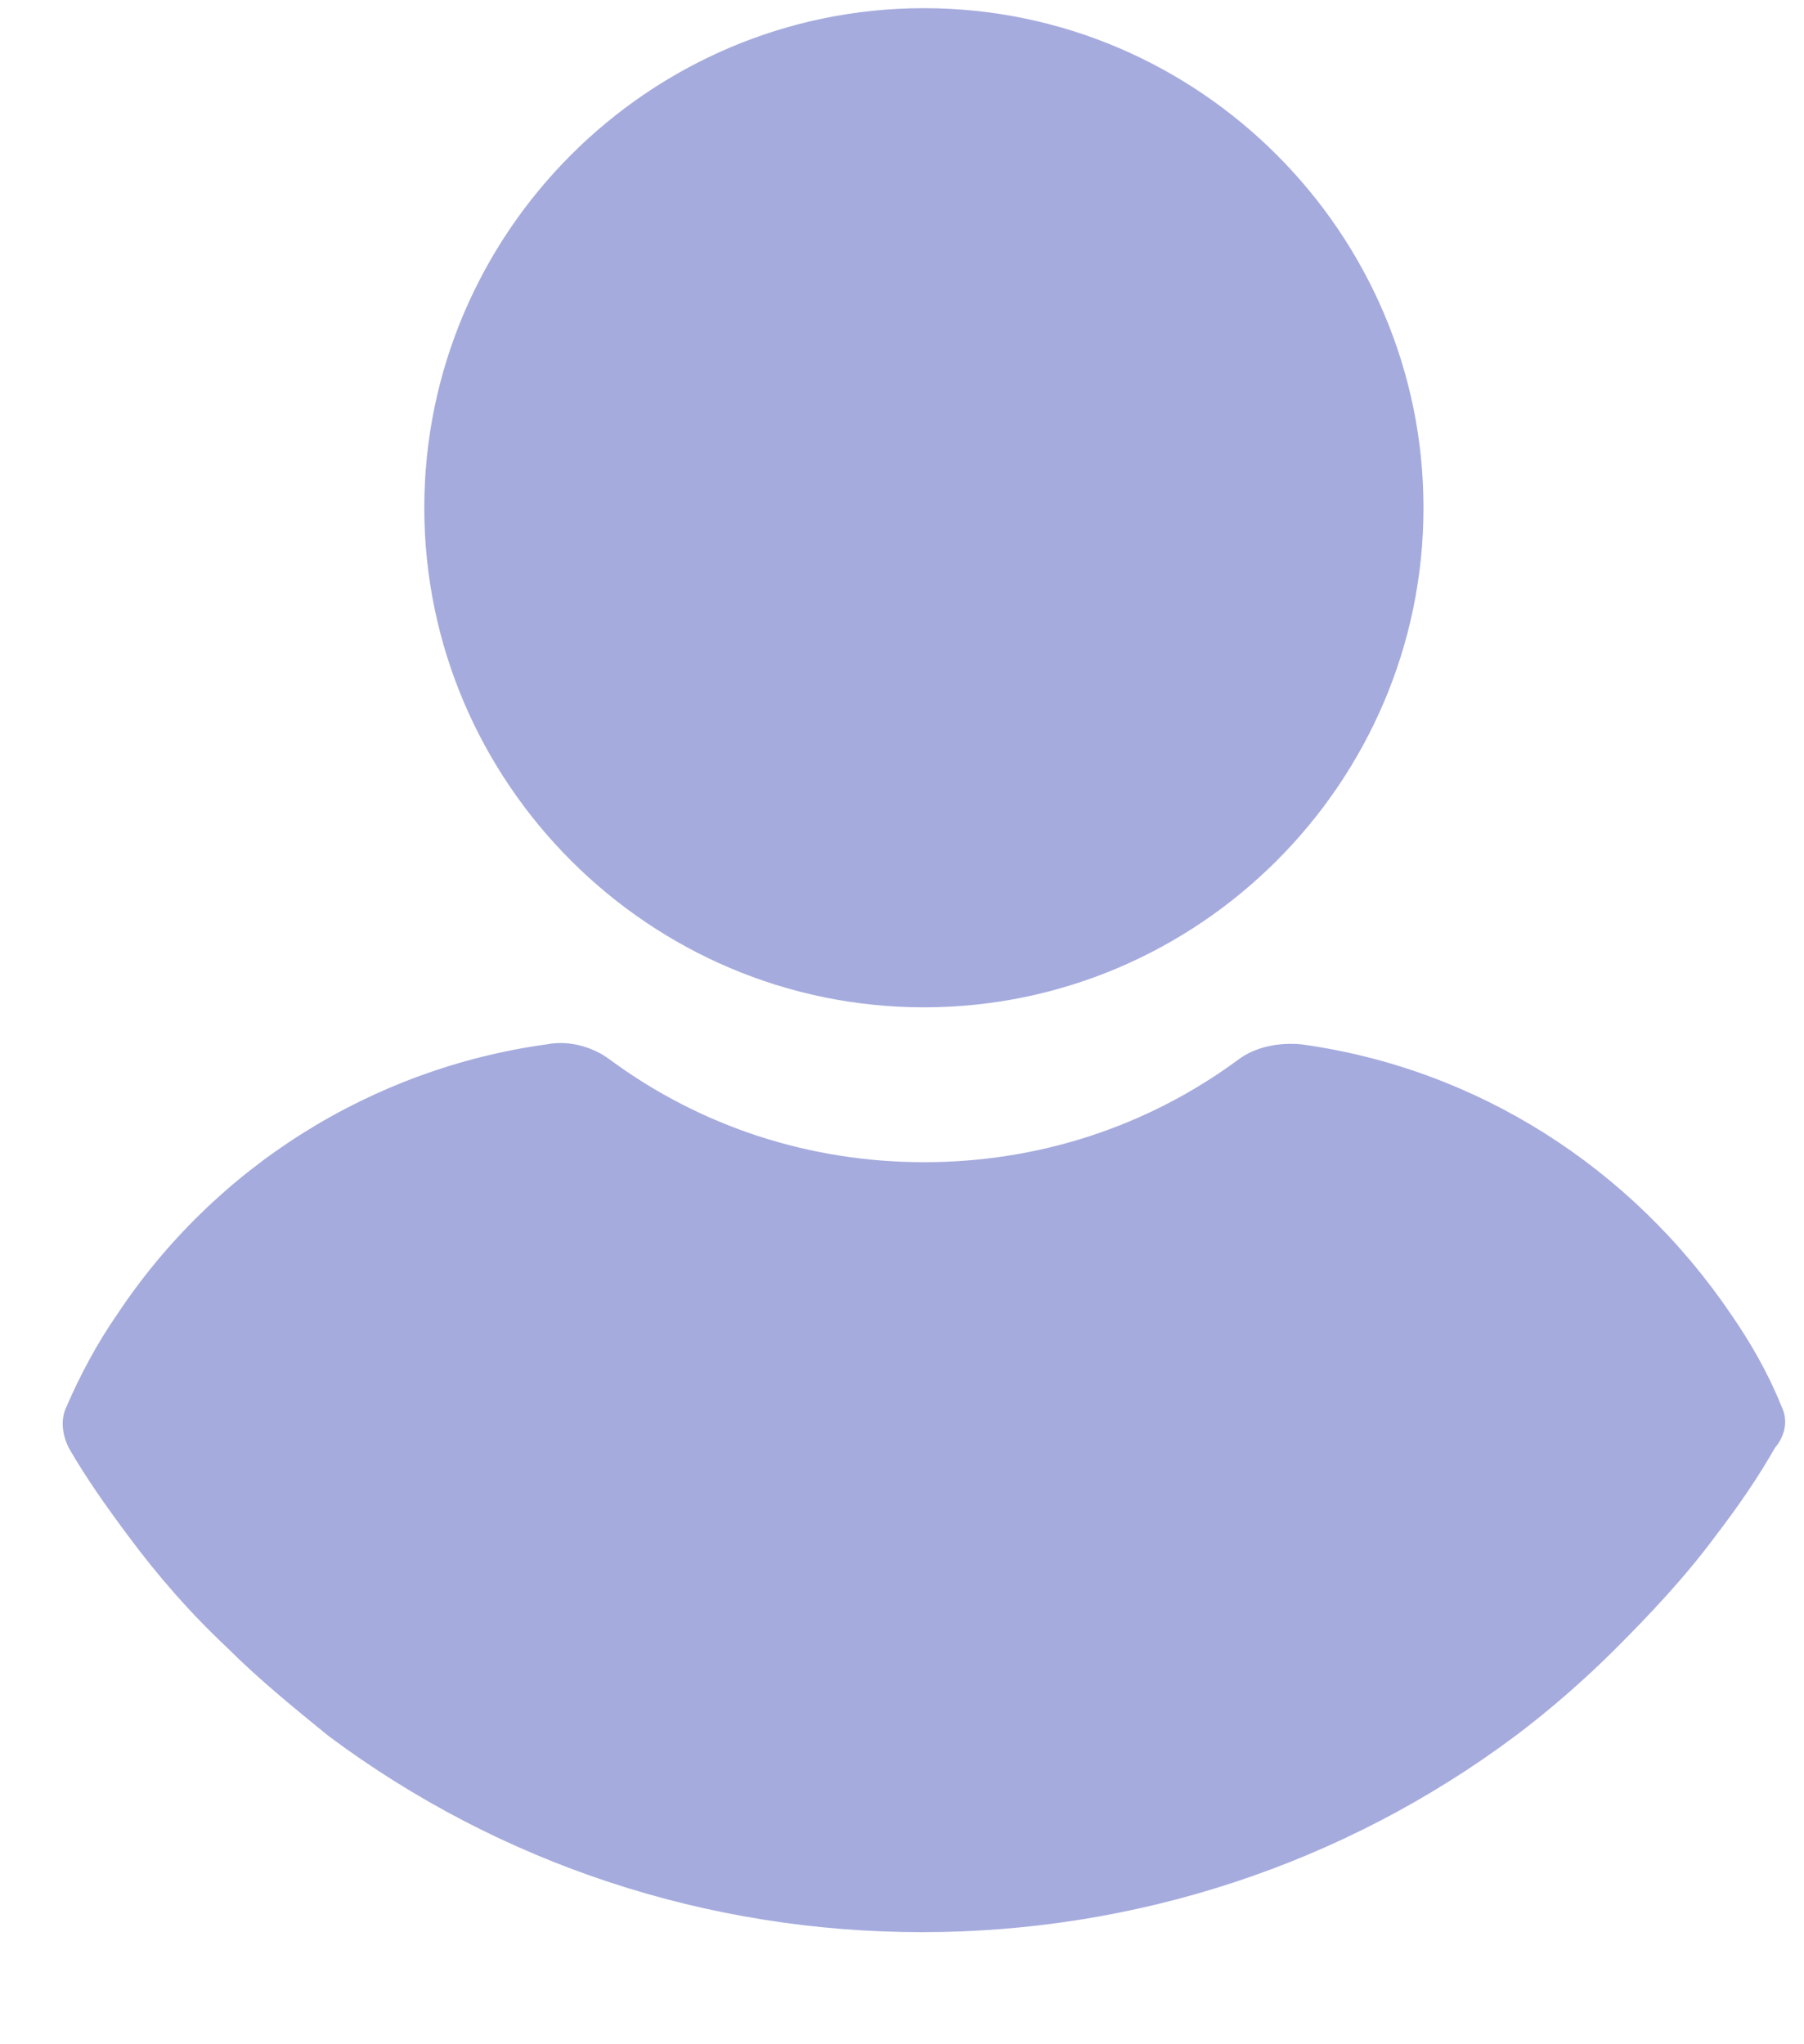 <svg width="15" height="17" viewBox="0 0 15 17" fill="none" xmlns="http://www.w3.org/2000/svg">
<path d="M7.682 0.068C5.396 0.068 3.528 1.937 3.528 4.223C3.528 6.508 5.396 8.377 7.682 8.377C9.968 8.377 11.836 6.508 11.836 4.223C11.836 1.937 9.968 0.068 7.682 0.068Z" fill="#A5ABDD"/>
<path d="M14.813 11.696C14.704 11.424 14.559 11.17 14.396 10.934C13.561 9.701 12.273 8.885 10.822 8.685C10.64 8.667 10.441 8.703 10.296 8.812C9.534 9.374 8.627 9.665 7.684 9.665C6.74 9.665 5.833 9.374 5.071 8.812C4.926 8.703 4.727 8.649 4.545 8.685C3.094 8.885 1.788 9.701 0.972 10.934C0.808 11.17 0.663 11.442 0.554 11.696C0.5 11.805 0.518 11.932 0.572 12.041C0.718 12.295 0.899 12.549 1.062 12.767C1.316 13.111 1.588 13.42 1.897 13.71C2.151 13.964 2.441 14.2 2.731 14.436C4.164 15.506 5.888 16.068 7.665 16.068C9.443 16.068 11.167 15.506 12.6 14.436C12.89 14.218 13.18 13.964 13.434 13.71C13.724 13.42 14.015 13.111 14.269 12.767C14.45 12.531 14.613 12.295 14.758 12.041C14.849 11.932 14.867 11.805 14.813 11.696Z" fill="#A5ABDD"/>
</svg>
